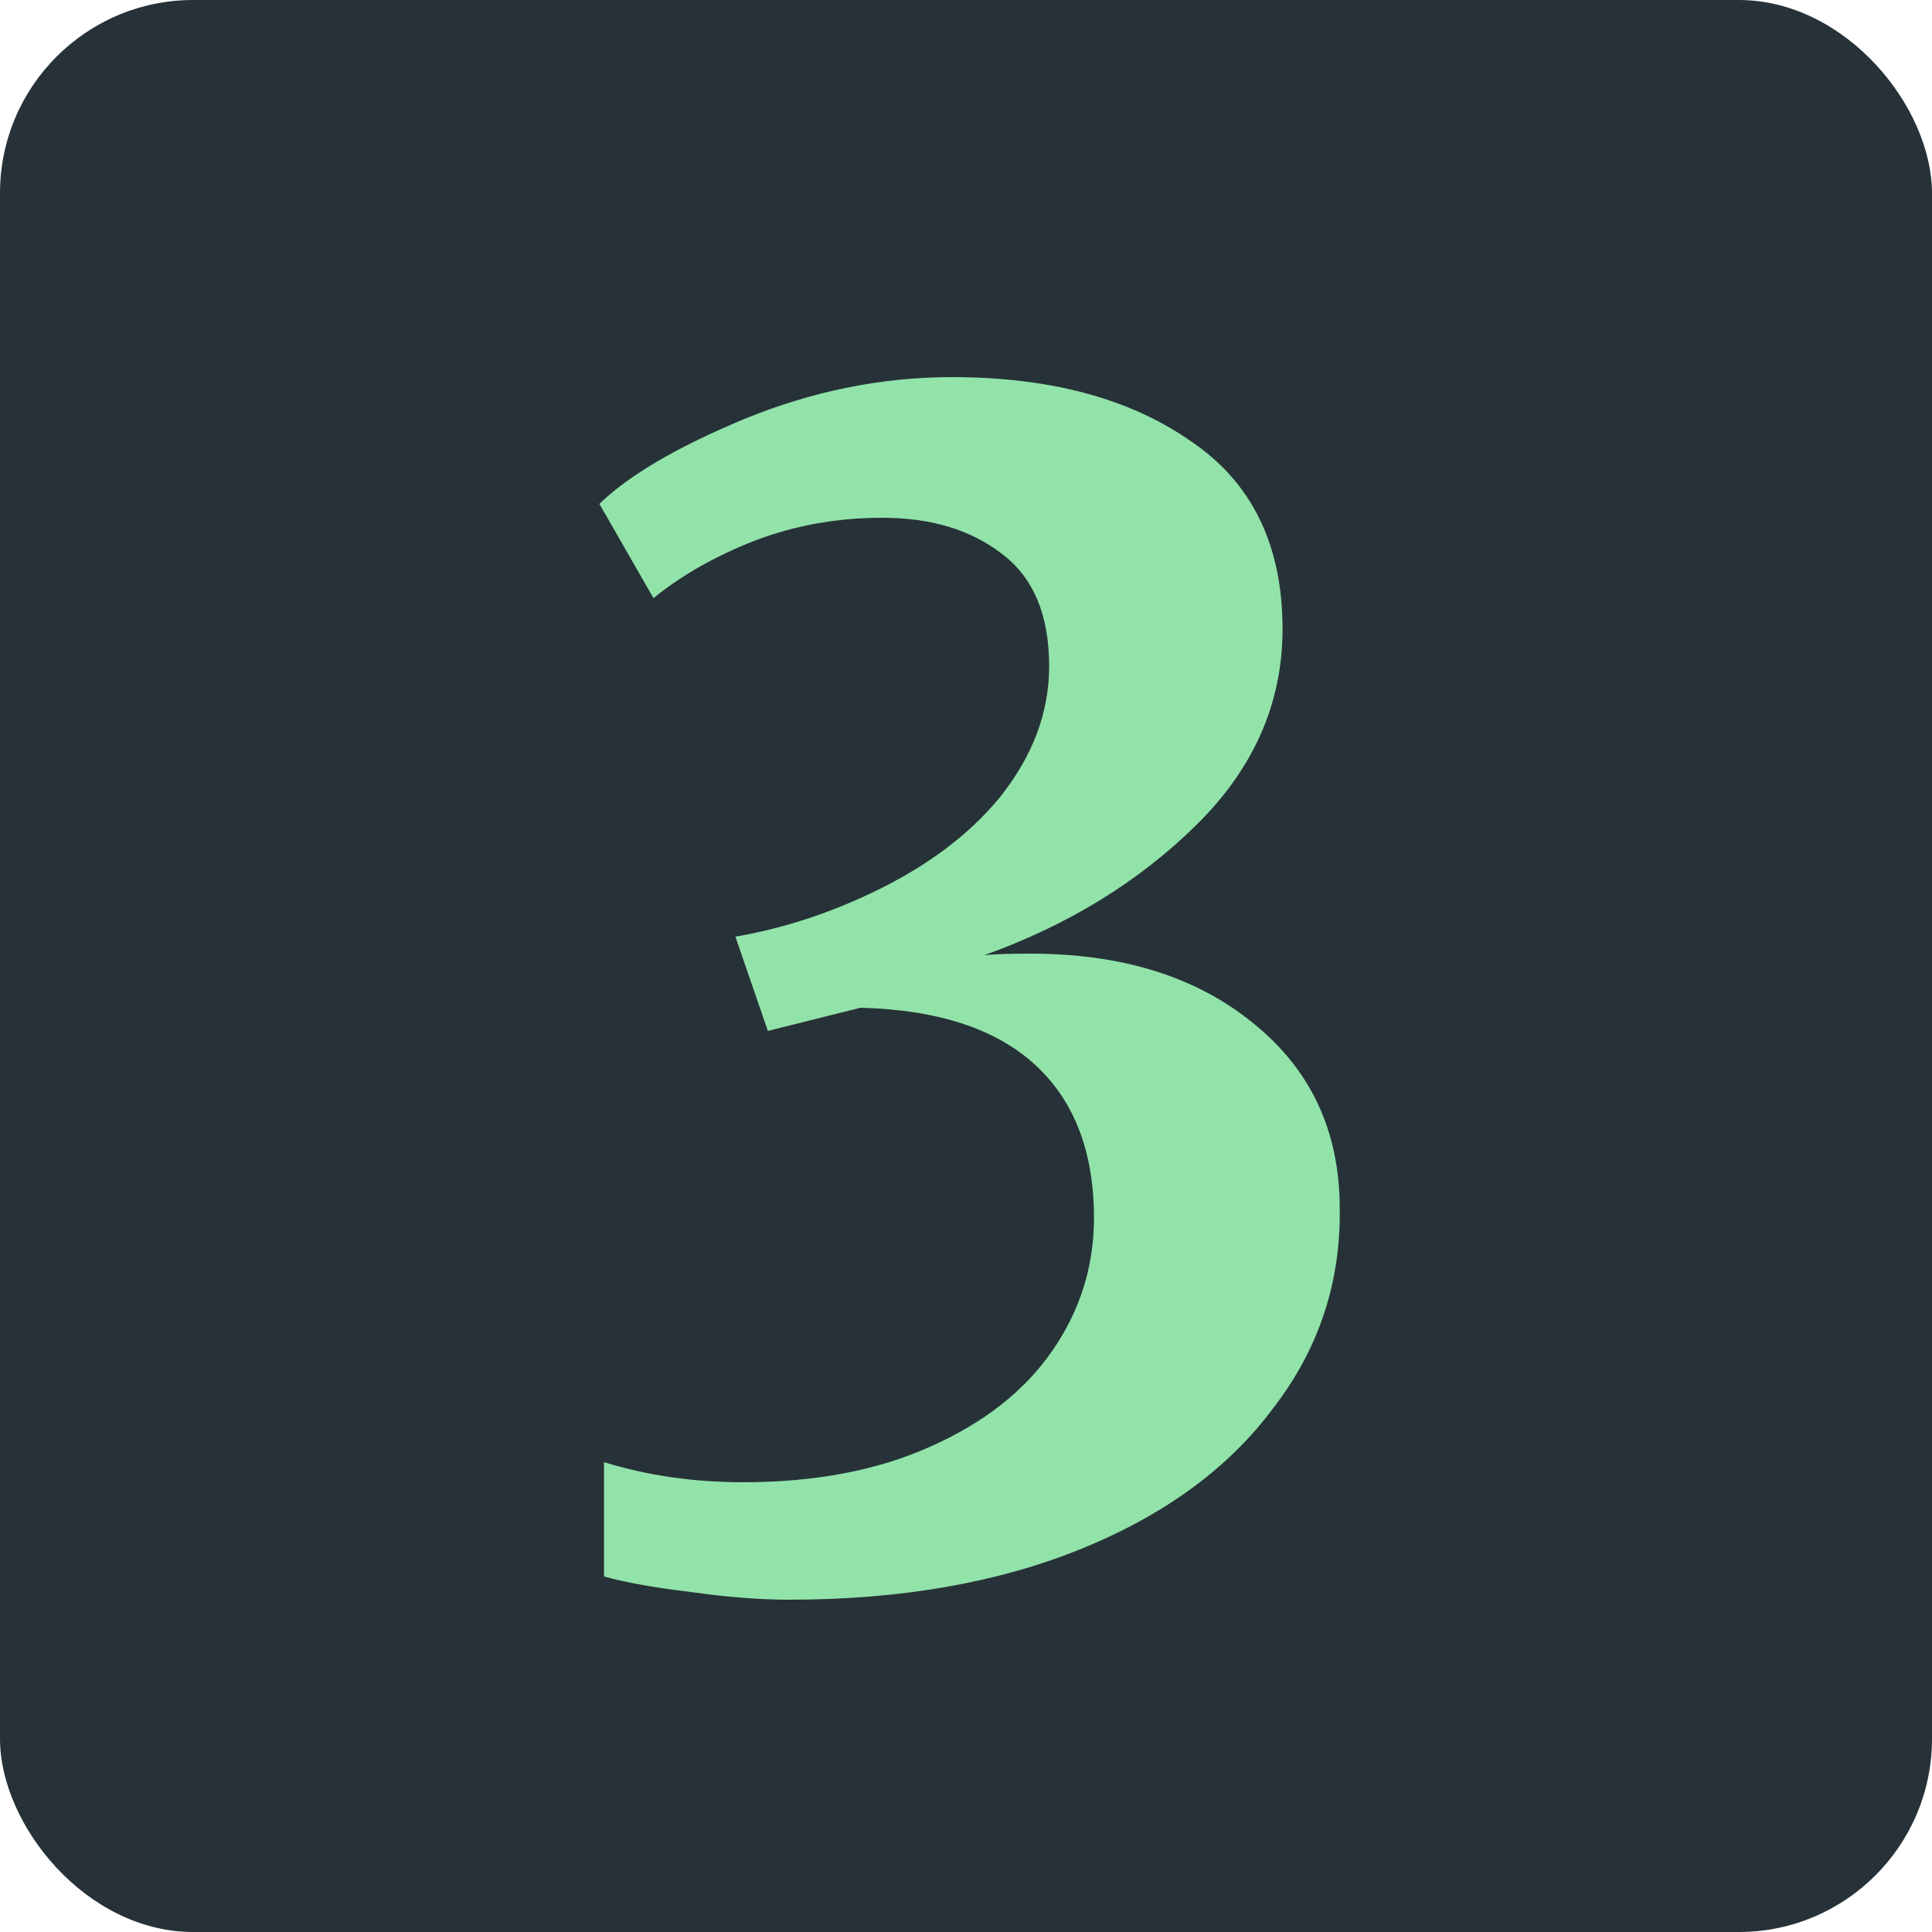 <svg width="50" height="50" viewBox="0 0 50 50" fill="none" xmlns="http://www.w3.org/2000/svg">
<rect width="50" height="50" rx="5" fill="#263238"/>
<path d="M20.432 41.4C19.659 41.4 18.805 41.333 17.872 41.2C16.965 41.093 16.218 40.96 15.632 40.8V37.84C16.752 38.187 17.952 38.36 19.232 38.36C21.099 38.36 22.712 38.053 24.072 37.44C25.459 36.827 26.512 36 27.232 34.96C27.952 33.92 28.312 32.773 28.312 31.52C28.312 29.813 27.805 28.493 26.792 27.56C25.779 26.627 24.272 26.133 22.272 26.08L19.872 26.68L19.032 24.24C20.125 24.053 21.205 23.72 22.272 23.24C23.819 22.547 25.018 21.68 25.872 20.64C26.725 19.573 27.152 18.44 27.152 17.24C27.152 15.907 26.738 14.933 25.912 14.32C25.112 13.707 24.085 13.4 22.832 13.4C21.659 13.4 20.552 13.6 19.512 14C18.498 14.4 17.632 14.893 16.912 15.48L15.512 13.04C16.285 12.293 17.538 11.56 19.272 10.84C21.032 10.12 22.819 9.76 24.632 9.76C27.165 9.76 29.218 10.307 30.792 11.4C32.392 12.467 33.192 14.093 33.192 16.28C33.192 18.2 32.445 19.893 30.952 21.36C29.459 22.827 27.632 23.947 25.472 24.72C25.738 24.693 26.139 24.68 26.672 24.68C29.045 24.68 30.965 25.28 32.432 26.48C33.925 27.68 34.672 29.28 34.672 31.28C34.699 33.2 34.125 34.92 32.952 36.44C31.805 37.987 30.152 39.2 27.992 40.08C25.832 40.96 23.312 41.4 20.432 41.4Z" fill="#92E3A9"/>
</svg>